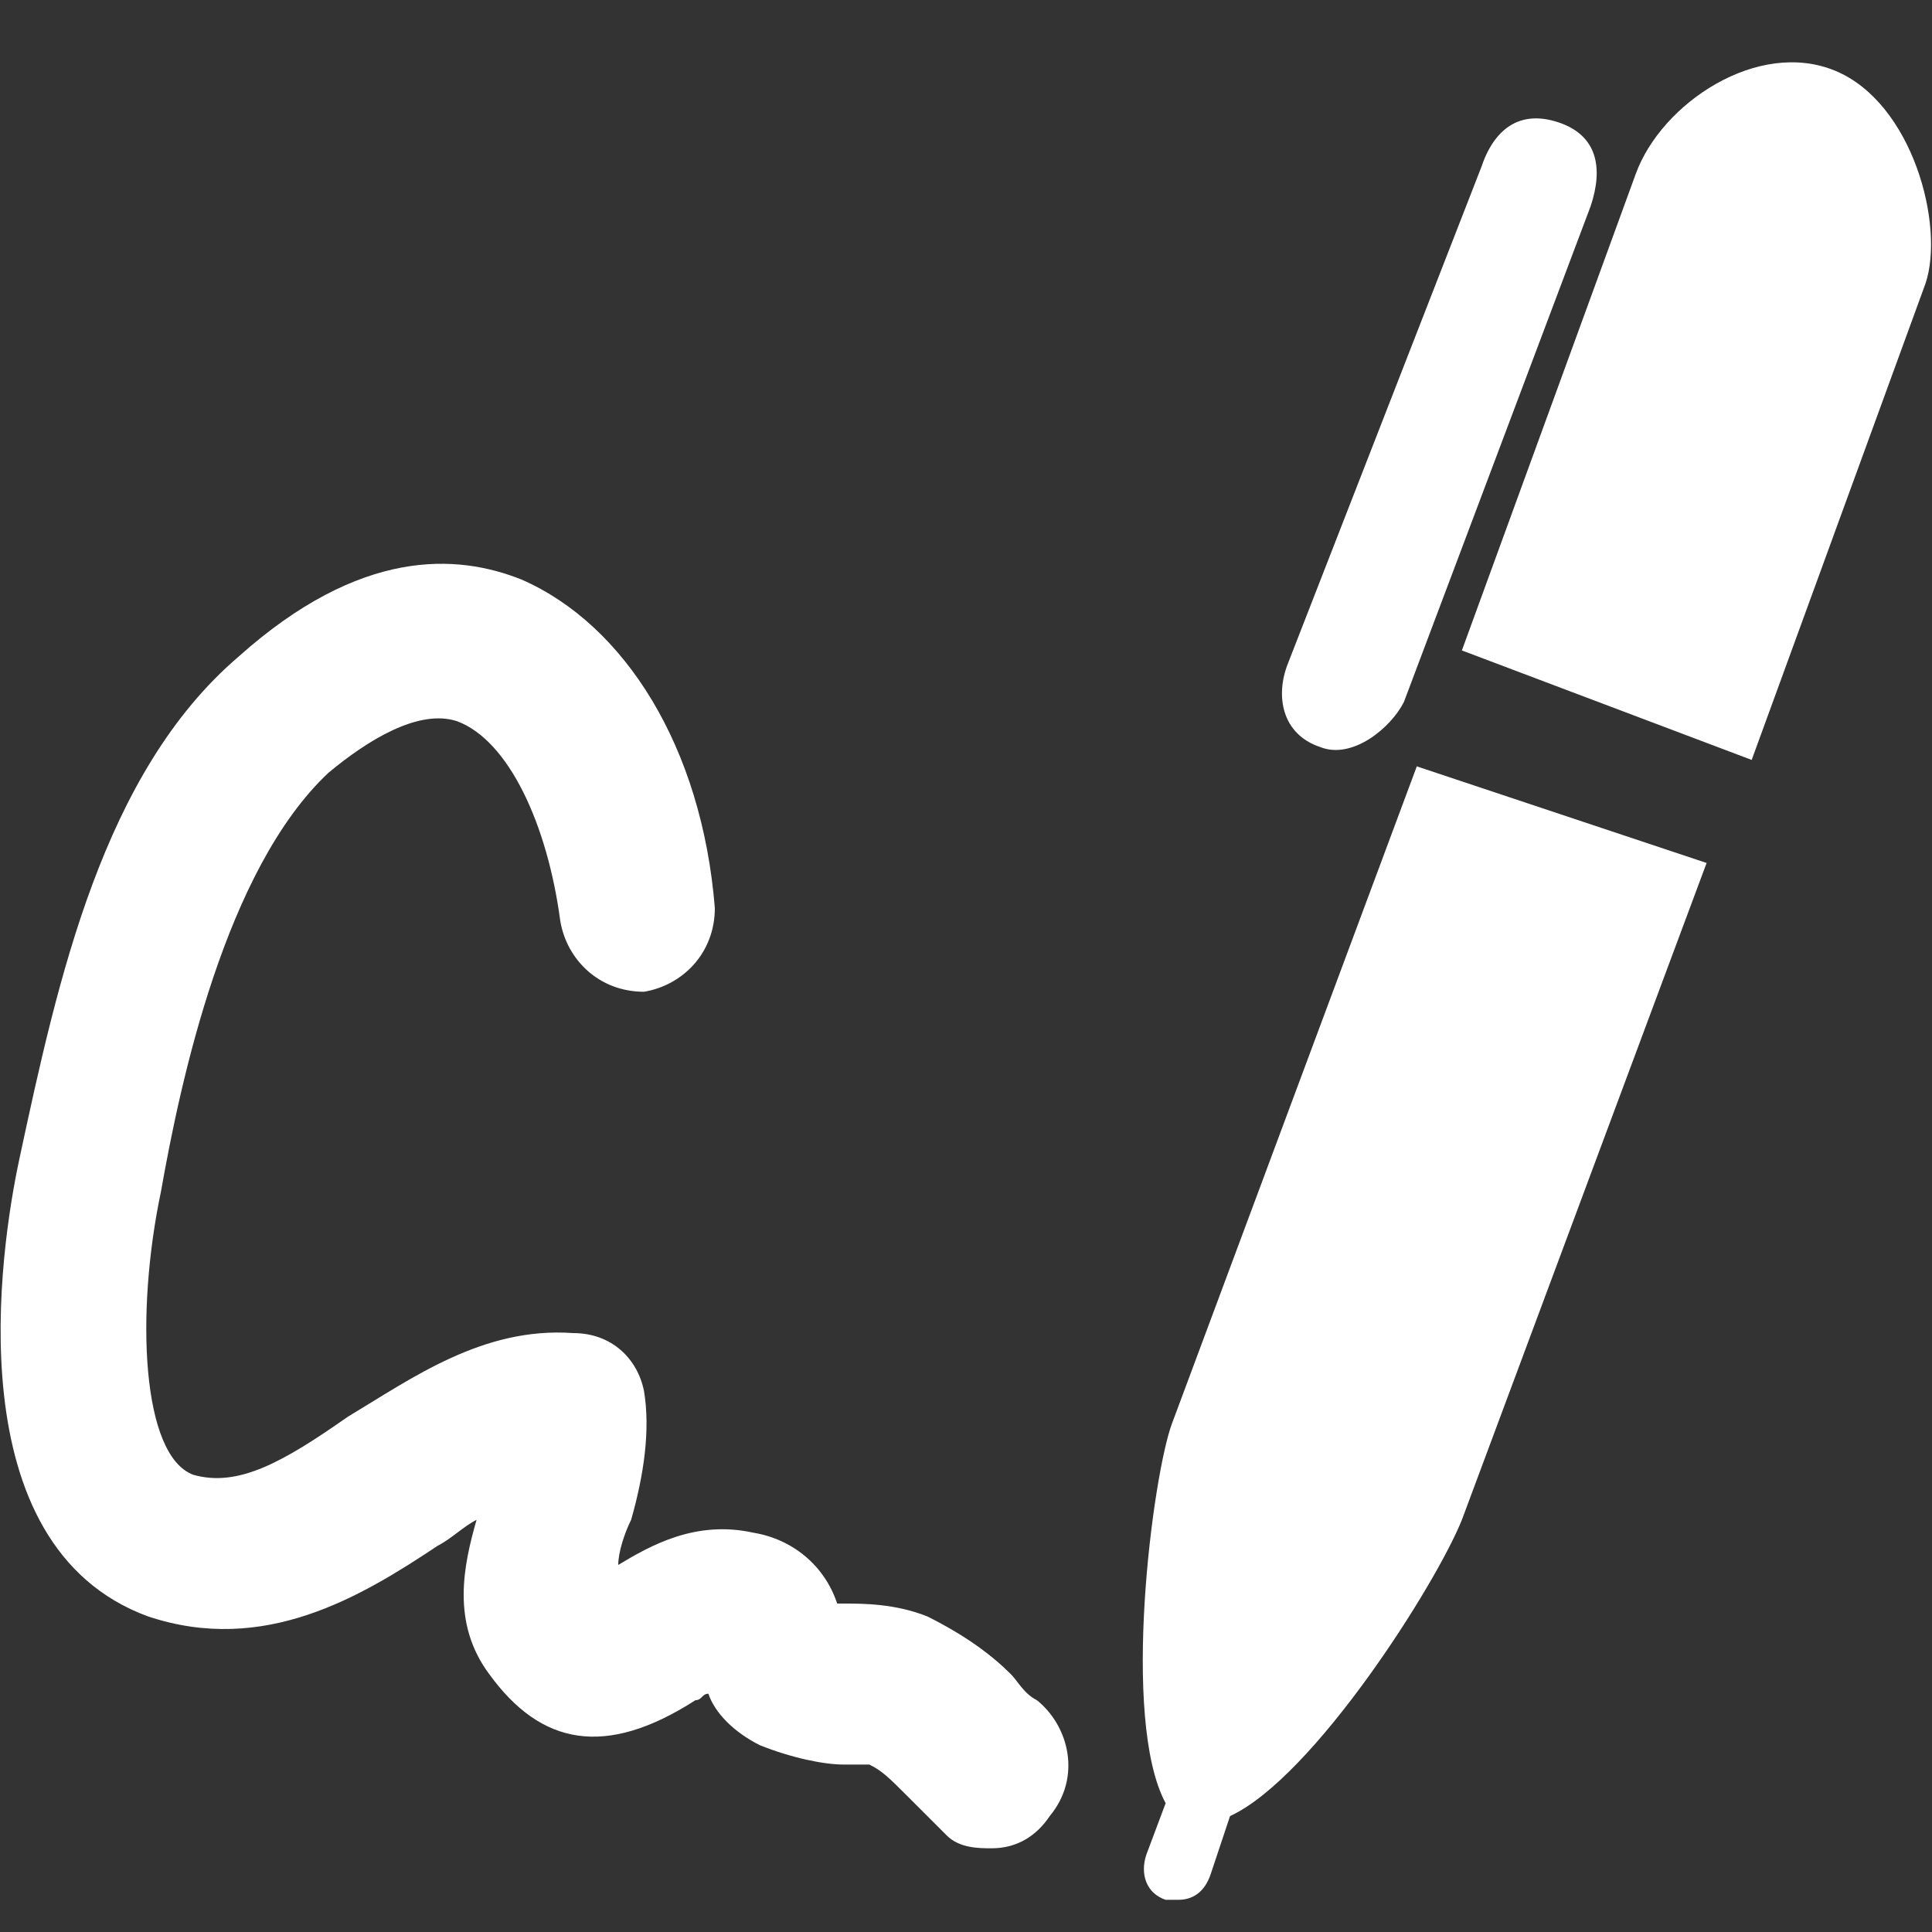 <?xml version="1.0" standalone="no"?><!DOCTYPE svg PUBLIC "-//W3C//DTD SVG 1.1//EN" "http://www.w3.org/Graphics/SVG/1.1/DTD/svg11.dtd"><svg t="1550568571273" class="icon" style="" viewBox="0 0 1024 1024" version="1.1" xmlns="http://www.w3.org/2000/svg" p-id="36298" xmlns:xlink="http://www.w3.org/1999/xlink" width="18" height="18"><rect x="0" y="0" width="1024" height="1024" fill="#333333" stroke="none"/><defs><style type="text/css"></style></defs><path d="M549.547 901.12c-6.827-3.413-10.24-10.24-13.653-13.653-10.24-10.24-23.893-20.48-44.373-30.72-17.067-6.827-34.133-6.827-44.373-6.827H443.733c-6.827-20.48-23.893-34.133-44.373-37.547-30.72-6.827-54.613 6.827-71.68 17.067 0-6.827 3.413-17.067 6.827-23.893 6.827-23.893 10.24-47.787 6.827-68.267-3.413-17.067-17.067-30.72-37.547-30.72-47.787-3.413-85.333 23.893-119.467 44.373-34.133 23.893-58.027 37.547-81.92 30.72-27.307-10.24-30.72-85.333-17.067-150.187 10.24-58.027 34.133-170.667 88.747-221.867 20.48-17.067 47.787-34.133 68.267-27.307 27.307 10.24 47.787 54.613 54.613 105.813 3.413 20.48 20.48 37.547 44.373 37.547 20.48-3.413 37.547-20.48 37.547-44.373-6.827-85.333-47.787-150.187-102.4-174.08-34.133-13.653-85.333-17.067-150.187 40.96C54.613 409.6 30.72 518.827 10.24 614.4c-10.24 47.787-34.133 204.8 68.267 242.347 61.44 20.48 112.64-10.24 153.6-37.547 6.827-3.413 13.653-10.24 20.48-13.653-6.827 23.893-13.653 54.613 6.827 81.92 27.307 37.547 61.44 44.373 109.227 13.653 3.413 0 3.413-3.413 6.827-3.413 3.413 10.24 13.653 20.48 27.307 27.307 17.067 6.827 34.133 10.24 44.373 10.24h13.653c6.827 3.413 10.24 6.827 20.48 17.067l20.48 20.48c6.827 6.827 17.067 6.827 23.893 6.827 13.653 0 23.893-6.827 30.72-17.067 17.067-20.48 10.24-47.787-6.827-61.44zM699.733 395.947c17.067 6.827 37.547-10.24 44.373-23.893l98.987-262.827c6.827-20.48 3.413-37.547-17.067-44.373-20.48-6.827-34.133 3.413-40.96 23.893l-102.4 262.827c-6.827 17.067-3.413 37.547 17.067 44.373zM972.8 37.547c-40.96-17.067-92.16 17.067-105.813 54.613l-92.16 252.587 153.6 58.027 92.16-252.587c10.24-30.72-6.827-95.573-47.787-112.64zM621.227 754.347c-10.24 27.307-27.307 157.013-3.413 201.387l-10.24 27.307c-3.413 10.24 0 20.48 10.24 23.893h6.827c6.827 0 13.653-3.413 17.067-13.653l10.24-30.72c44.373-20.48 109.227-122.88 122.88-157.013l129.707-348.16-153.6-51.2-129.707 348.16z" p-id="36299" fill="#ffffff"></path></svg>